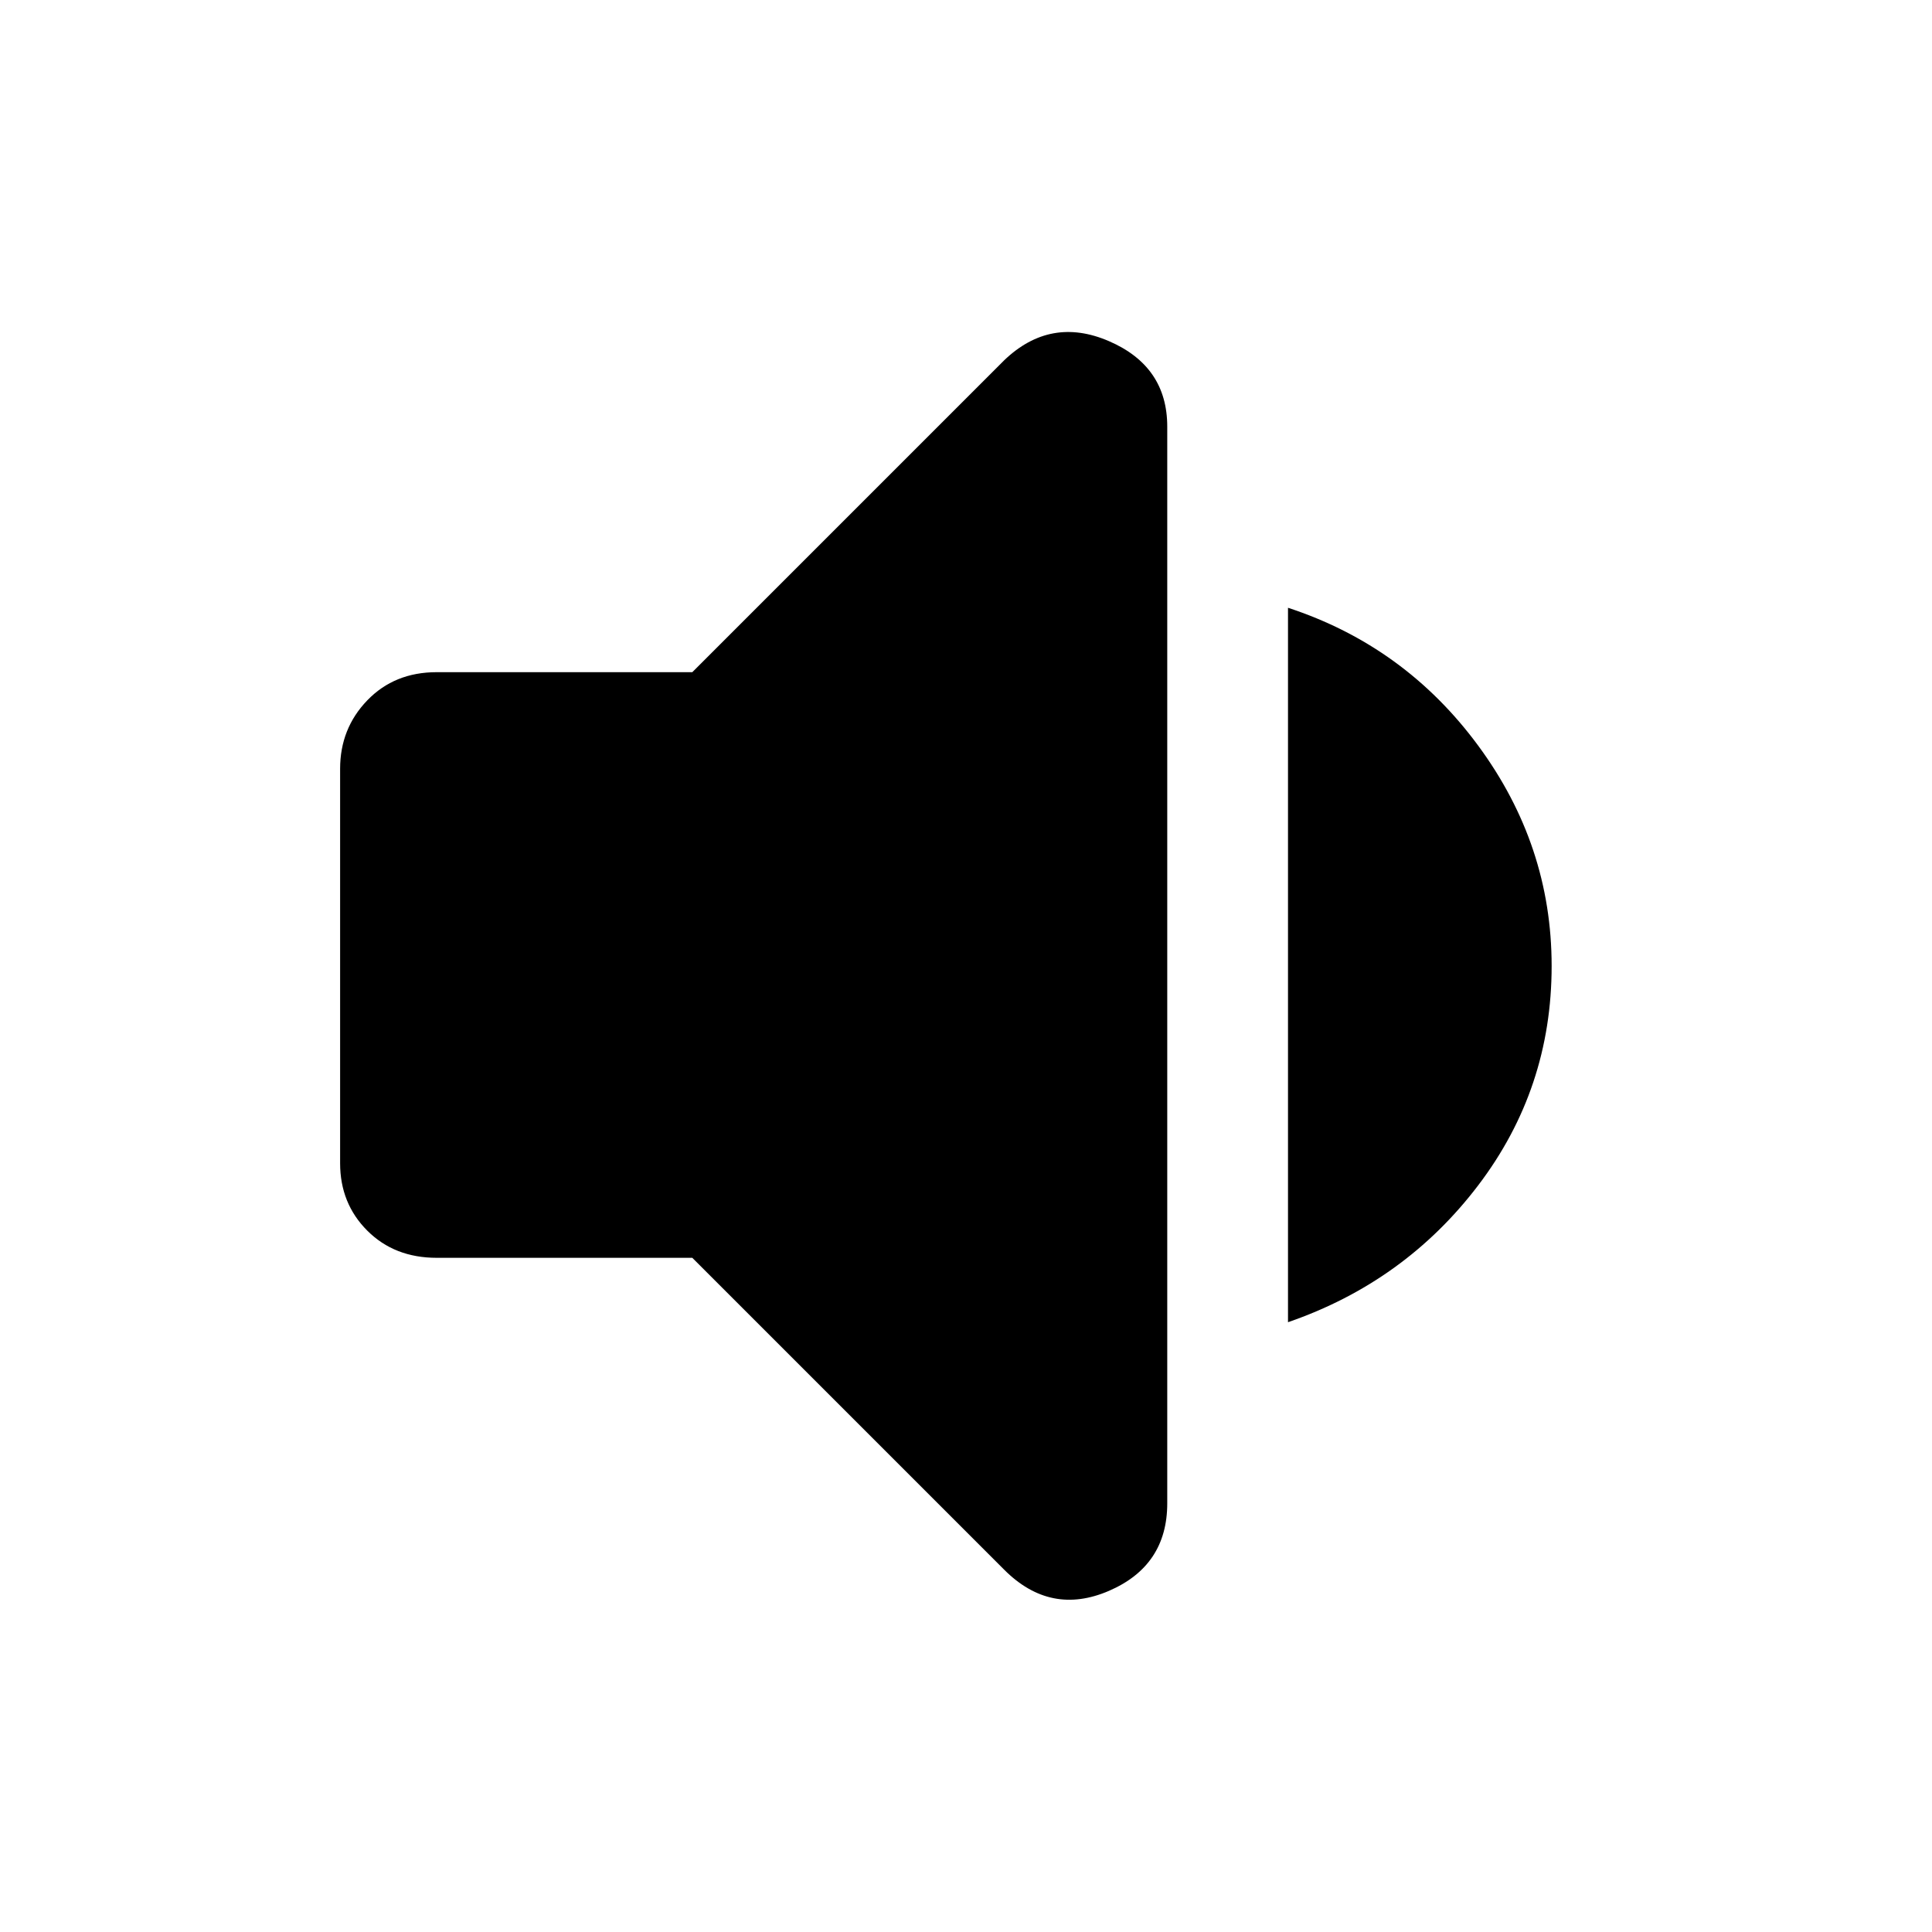 <svg xmlns="http://www.w3.org/2000/svg" width="48" height="48" viewBox="0 96 960 960"><path d="M217 721q-21 0-34.5-13.5T169 674V478q0-20 13.5-34t34.5-14h127l155-155q23-22 52-9.5t29 42.5v535q0 31-29 43.5T499 876L344 721H217Zm423 32V398q58 19 94.5 68.5T771 576q0 61-36.5 109T640 753Z"/></svg>
